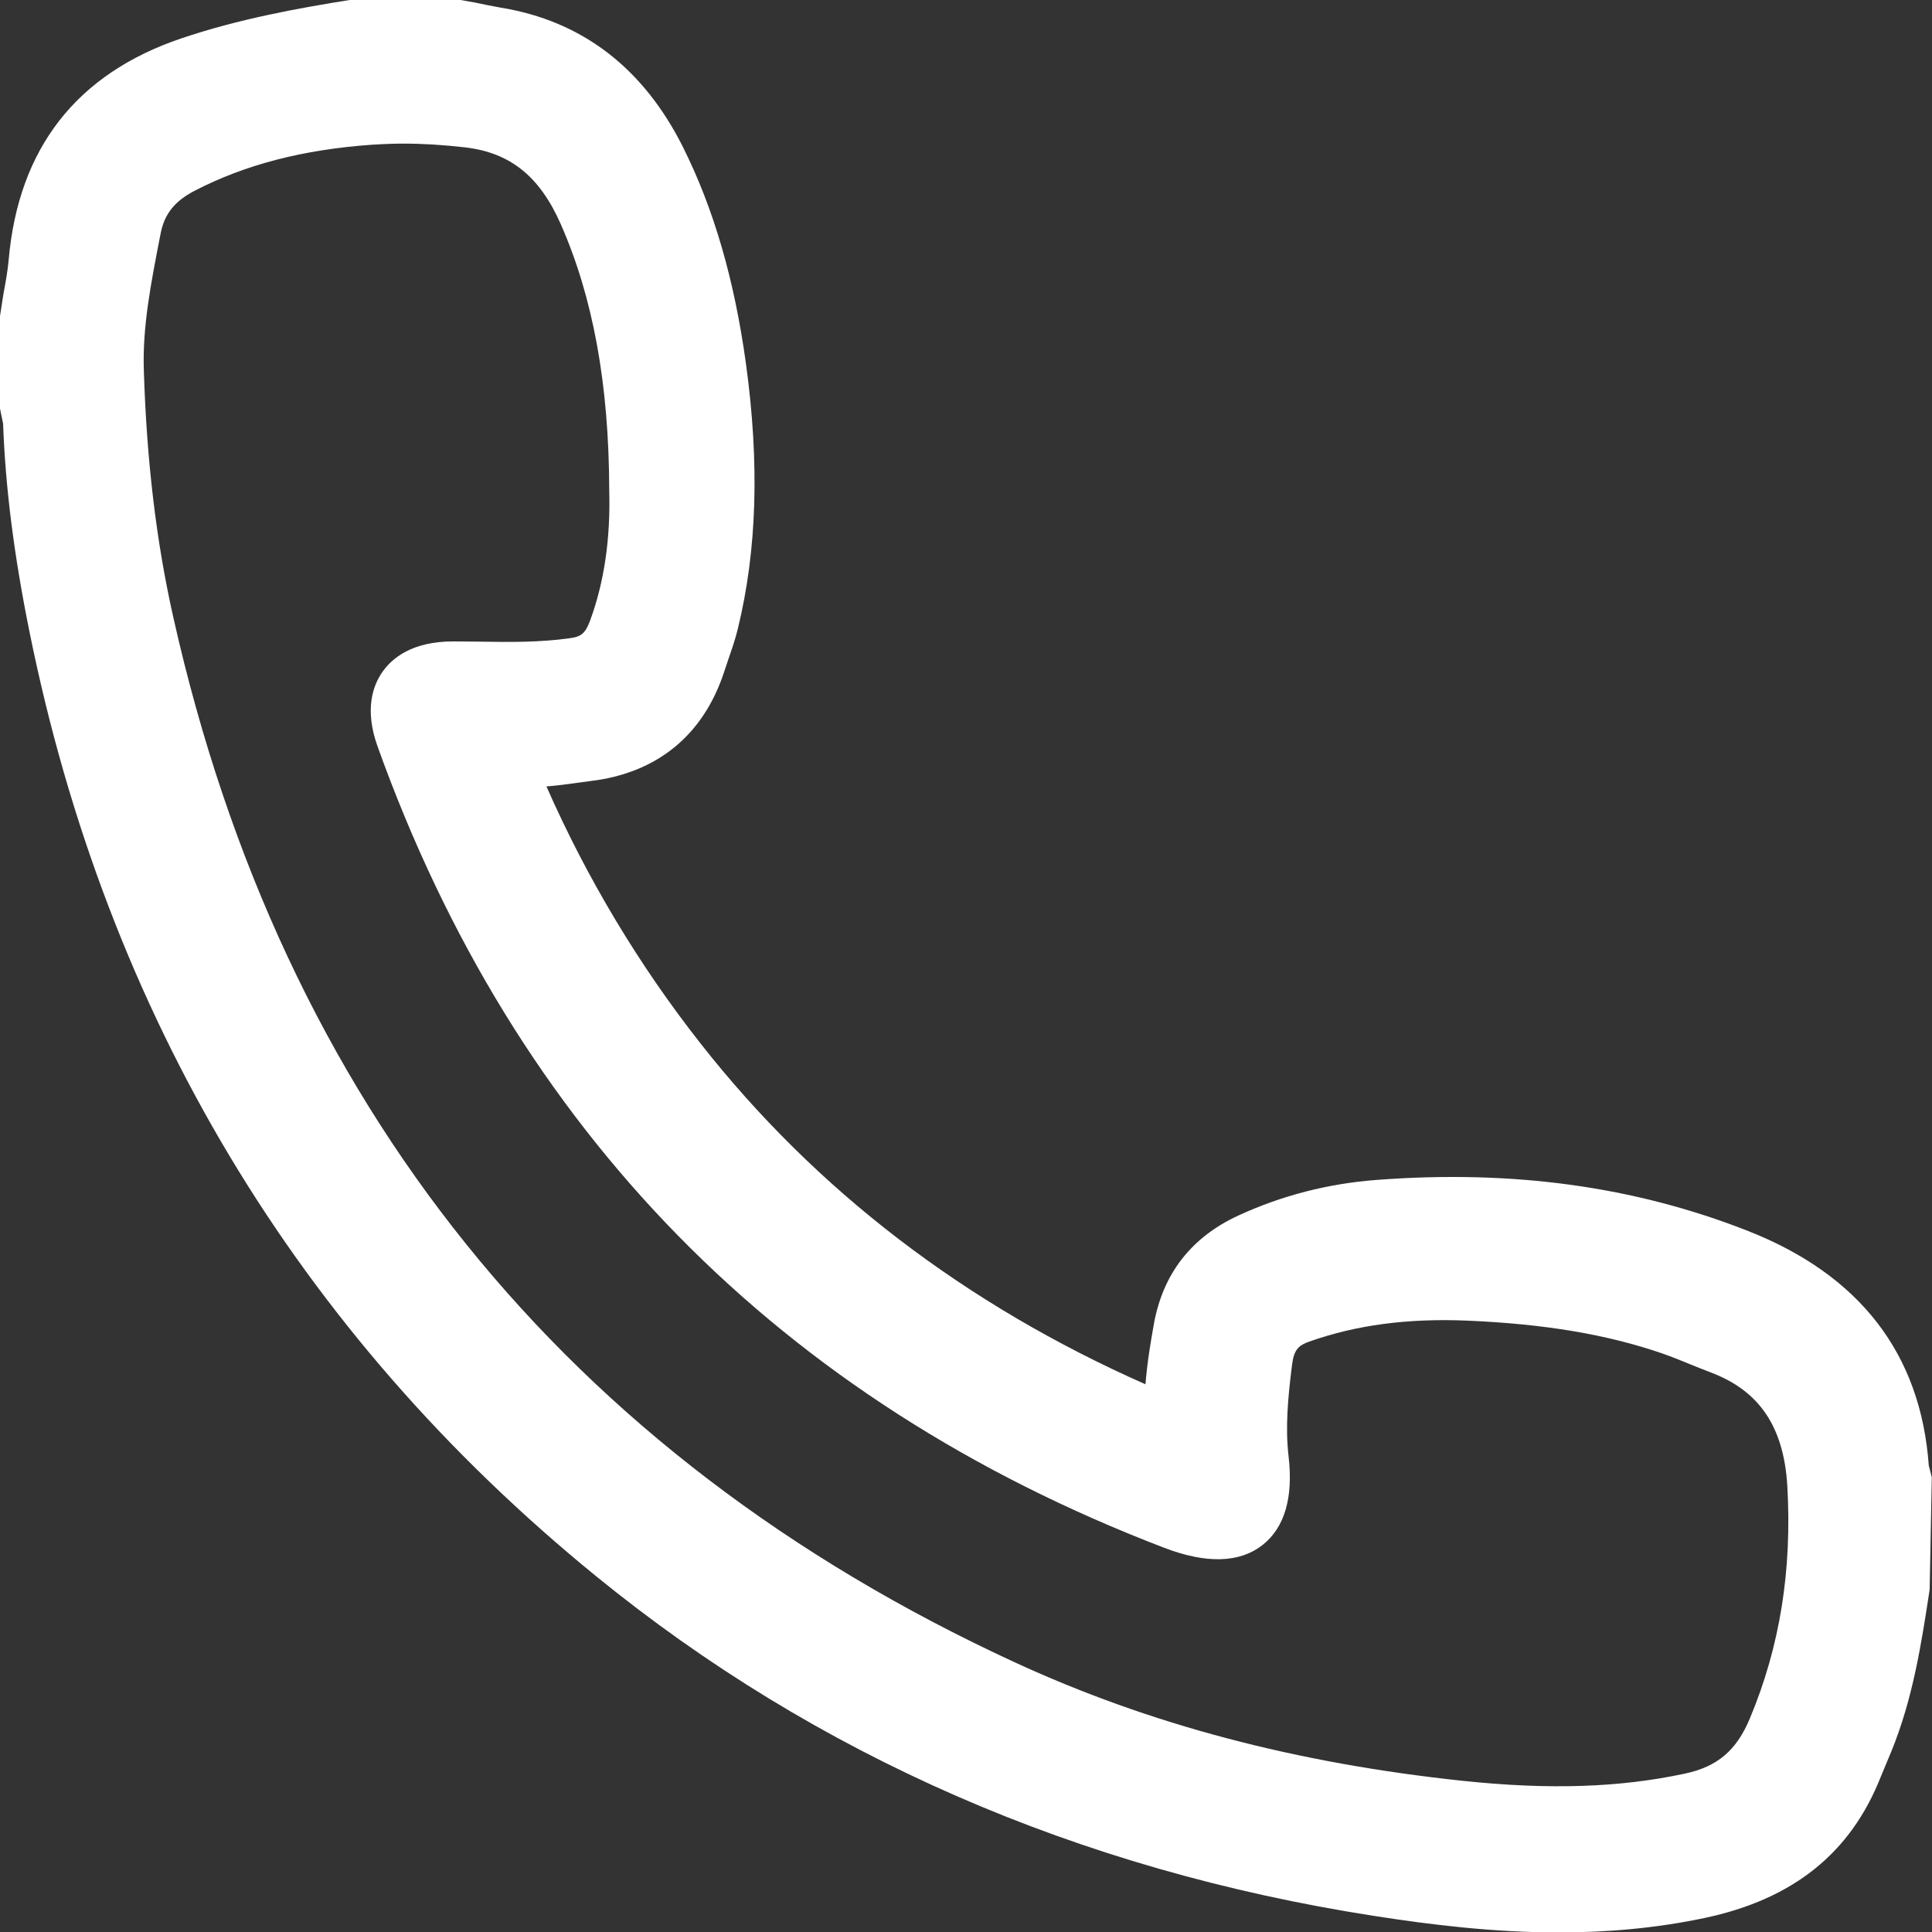 <svg xmlns="http://www.w3.org/2000/svg" xmlns:xlink="http://www.w3.org/1999/xlink" width="18px" height="18px">
								<rect width="100%" height="100%" fill="#333333" stroke="none"/>
								<path fill-rule="nonzero" fill="rgb(255,255,255)" d="M17.978,14.810 C17.902,15.308 17.823,15.824 17.621,16.318 L17.523,16.553 C17.243,17.265 16.705,17.696 15.878,17.870 C15.418,17.967 14.963,18.004 14.524,18.004 C13.910,18.004 13.327,17.932 12.801,17.850 C10.043,17.421 7.603,16.356 5.551,14.683 C2.772,12.418 0.996,9.457 0.274,5.883 C0.130,5.171 0.050,4.538 0.029,3.948 L-0.001,3.802 L-0.001,2.952 L0.031,2.745 C0.051,2.637 0.071,2.529 0.081,2.420 C0.172,1.382 0.713,0.688 1.688,0.358 C2.221,0.178 2.766,0.078 3.276,-0.003 L4.256,-0.006 L4.422,0.023 C4.502,0.040 4.583,0.057 4.664,0.071 C5.421,0.194 5.992,0.631 6.362,1.368 C6.650,1.944 6.842,2.605 6.950,3.389 C7.077,4.316 7.053,5.123 6.875,5.855 C6.852,5.952 6.819,6.047 6.786,6.142 L6.748,6.256 C6.554,6.850 6.122,7.203 5.500,7.277 L5.360,7.296 C5.272,7.308 5.183,7.320 5.091,7.327 C5.470,8.187 5.953,8.992 6.527,9.722 C7.599,11.088 8.993,12.155 10.672,12.897 C10.689,12.688 10.720,12.508 10.750,12.338 C10.834,11.868 11.099,11.527 11.537,11.325 C11.940,11.139 12.374,11.027 12.826,10.993 C14.095,10.897 15.226,11.053 16.282,11.467 C17.327,11.877 17.895,12.613 17.970,13.654 L17.998,13.763 L17.978,14.810 ZM11.761,14.396 C11.548,14.562 11.238,14.571 10.843,14.419 C7.267,13.048 4.802,10.537 3.518,6.955 C3.394,6.611 3.474,6.387 3.563,6.260 C3.653,6.131 3.841,5.976 4.221,5.976 C4.221,5.976 4.222,5.976 4.222,5.976 L4.463,5.978 C4.756,5.983 5.033,5.985 5.309,5.946 C5.411,5.932 5.452,5.906 5.498,5.781 C5.629,5.426 5.689,5.018 5.676,4.567 L5.676,4.560 C5.673,3.579 5.525,2.769 5.223,2.085 C5.027,1.642 4.753,1.422 4.333,1.373 C4.132,1.350 3.942,1.338 3.758,1.338 C3.661,1.338 3.565,1.342 3.470,1.348 C2.825,1.393 2.283,1.534 1.814,1.777 C1.627,1.874 1.531,1.994 1.496,2.178 C1.405,2.644 1.327,3.042 1.340,3.448 C1.366,4.293 1.456,5.048 1.616,5.757 C2.631,10.281 5.267,13.554 9.449,15.485 C10.705,16.065 12.073,16.427 13.632,16.592 C14.431,16.676 15.087,16.655 15.695,16.525 C16.001,16.460 16.178,16.310 16.304,16.008 C16.583,15.340 16.697,14.632 16.652,13.844 C16.619,13.293 16.392,12.957 15.937,12.786 C15.872,12.761 15.807,12.735 15.743,12.709 C15.657,12.674 15.572,12.639 15.485,12.609 C14.969,12.432 14.392,12.335 13.670,12.304 C13.117,12.281 12.637,12.344 12.199,12.499 C12.100,12.534 12.056,12.572 12.038,12.713 C11.997,13.037 11.975,13.305 12.005,13.565 C12.051,13.954 11.968,14.234 11.761,14.396 Z"></path>
</svg>